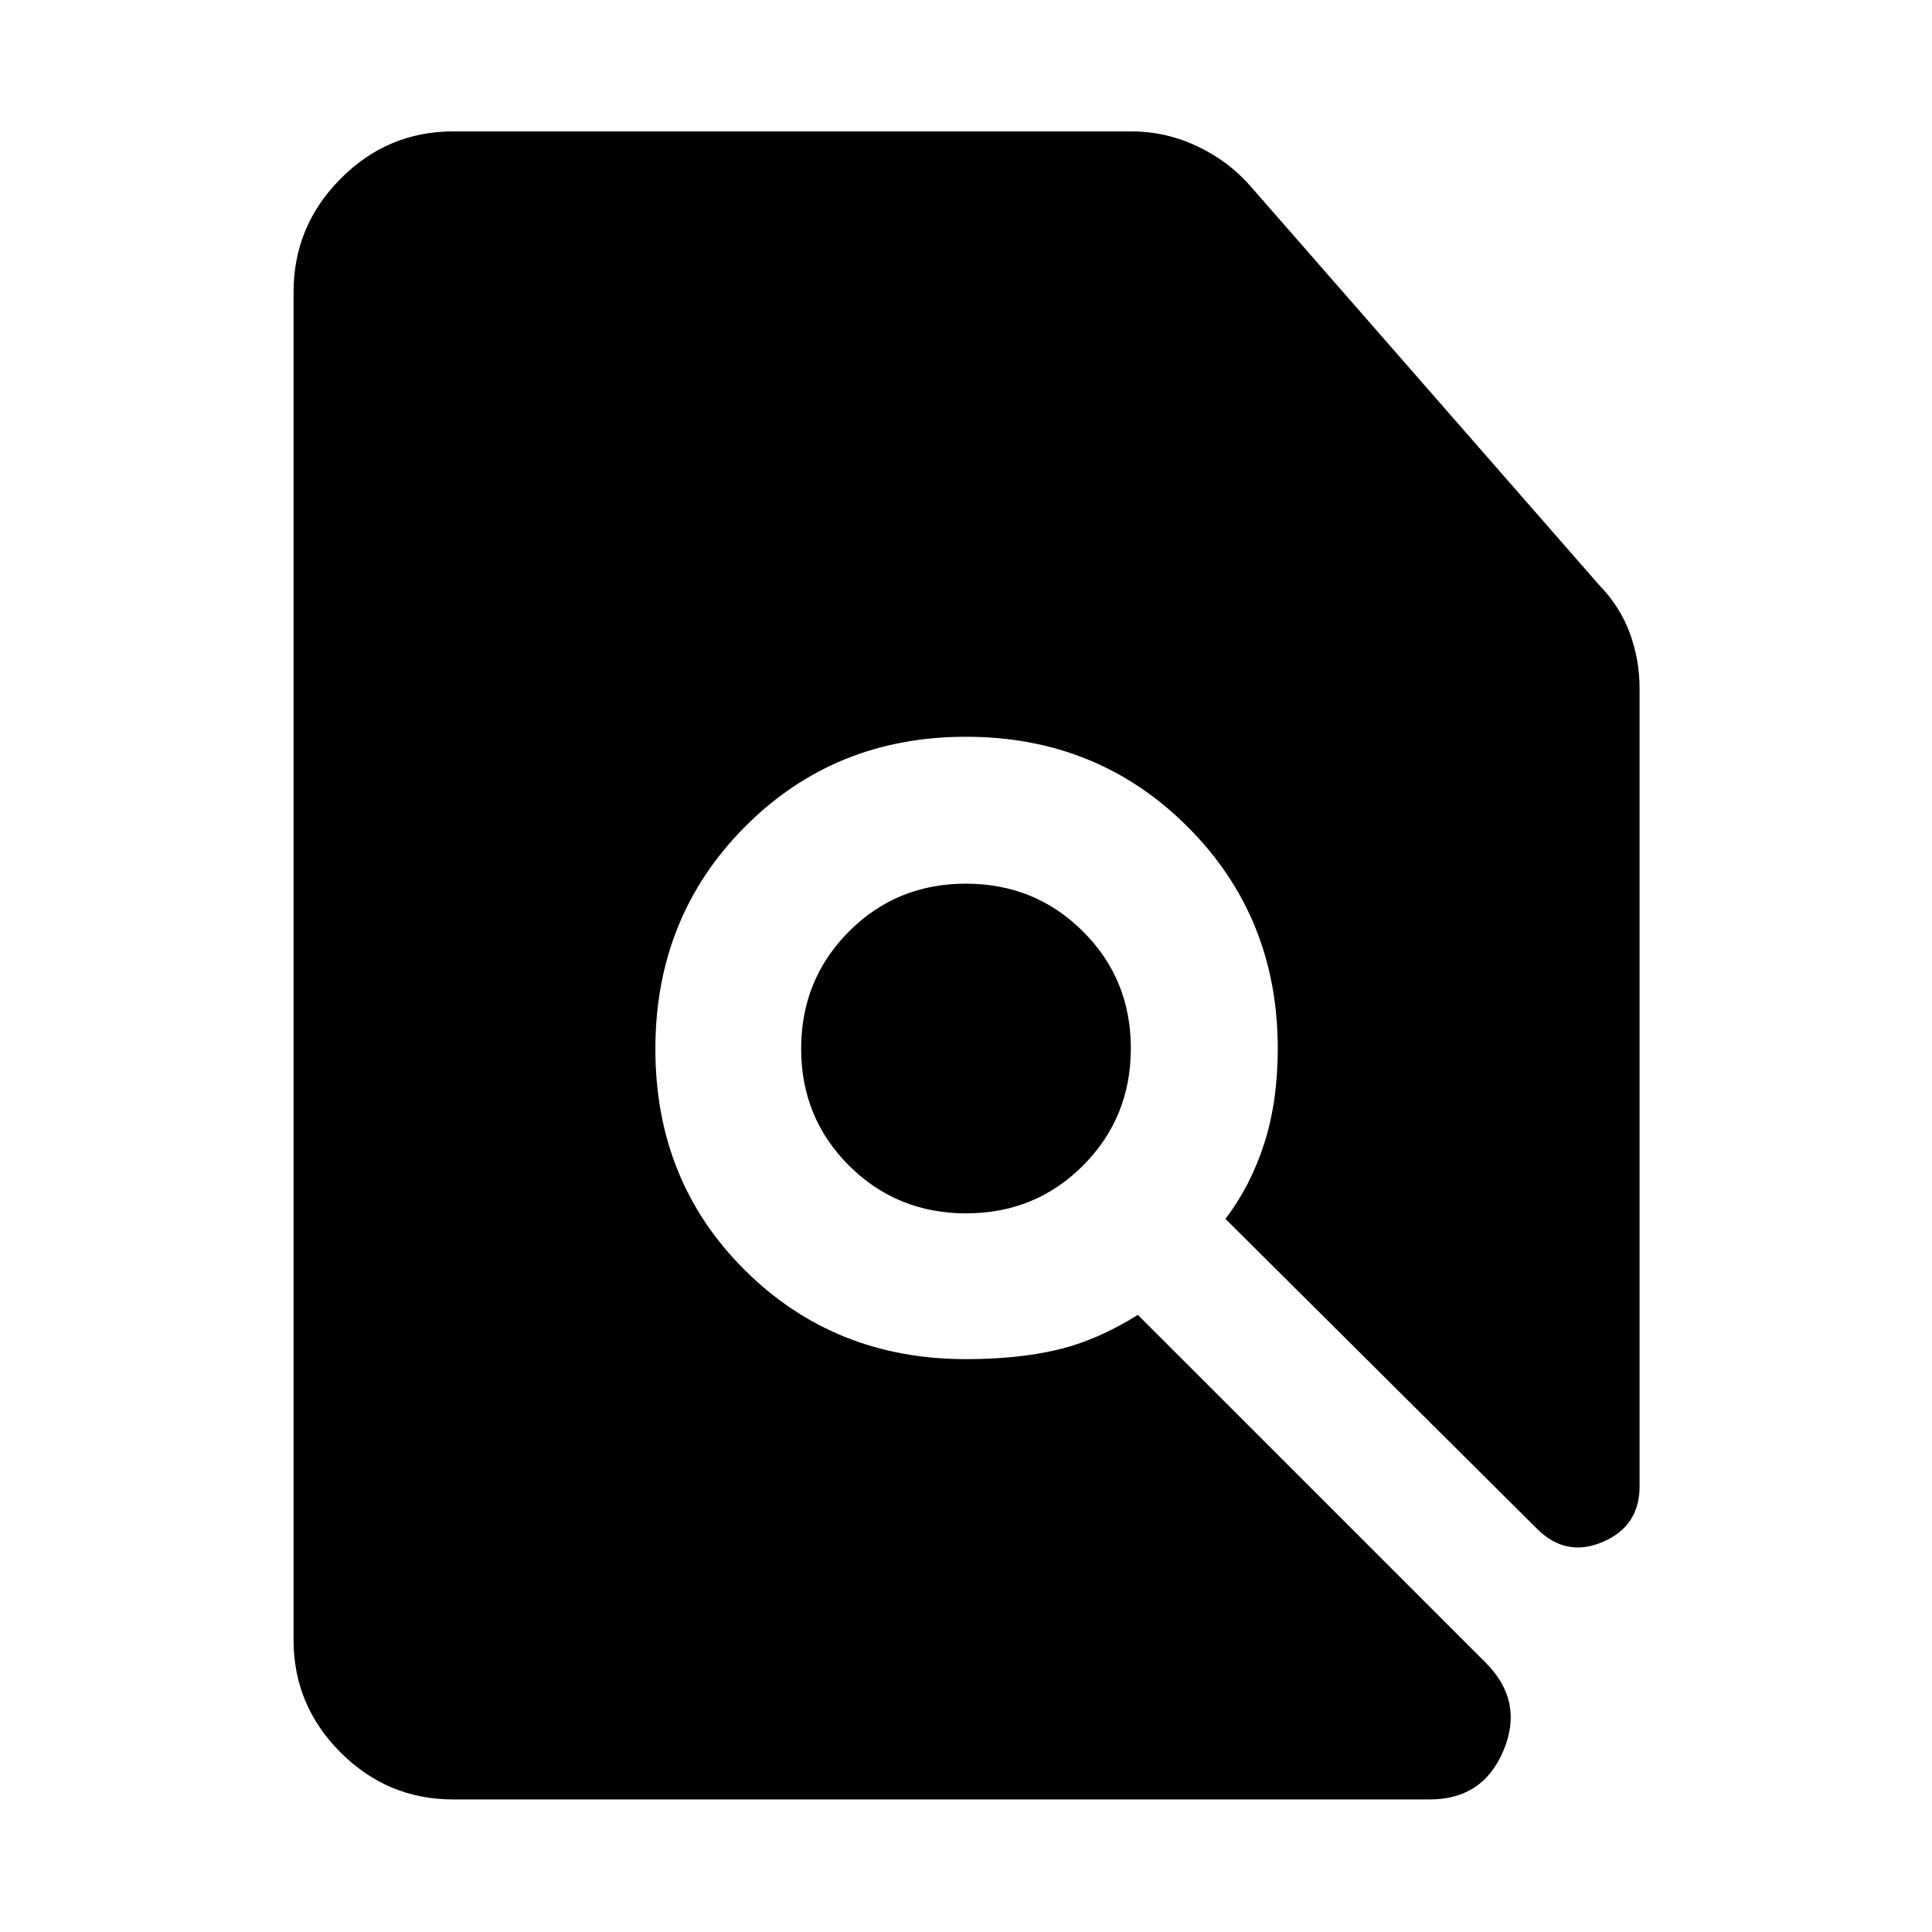 <svg xmlns="http://www.w3.org/2000/svg" width="48" height="48" viewBox="0 -960 960 960"><path d="M225.09-65.87q-32.51 0-55.87-23.35-23.35-23.36-23.35-55.87v-669.82q0-32.74 23.35-56.26 23.36-23.53 55.87-23.53h337.08q17.16 0 32.91 7.46 15.75 7.46 26.79 20.33L794.61-669.3q10.29 10.55 15.19 23.79 4.9 13.25 4.9 27.64v396.39q0 19.85-18.31 27.66-18.3 7.82-32.69-6.57L608.91-354.35q12.44-16.26 19.22-37.26 6.78-21 6.78-47.39 0-65.39-44.76-110.15-44.76-44.76-110.15-44.76-65.39 0-109.87 44.76-44.48 44.76-44.48 110.43 0 65.68 44.48 109.87 44.48 44.2 109.89 44.2 25.81 0 45.59-4.72 19.78-4.72 39.78-17.28l172.83 172.82q19.08 19.09 8.91 43.53-10.17 24.43-36.7 24.43H225.09ZM480.1-357.09q-34.4 0-58.21-23.71-23.8-23.71-23.8-58.1 0-34.4 23.71-58.21 23.71-23.8 58.1-23.8 34.4 0 58.21 23.71 23.8 23.71 23.8 58.1 0 34.4-23.71 58.21-23.71 23.8-58.1 23.8Z"/></svg>